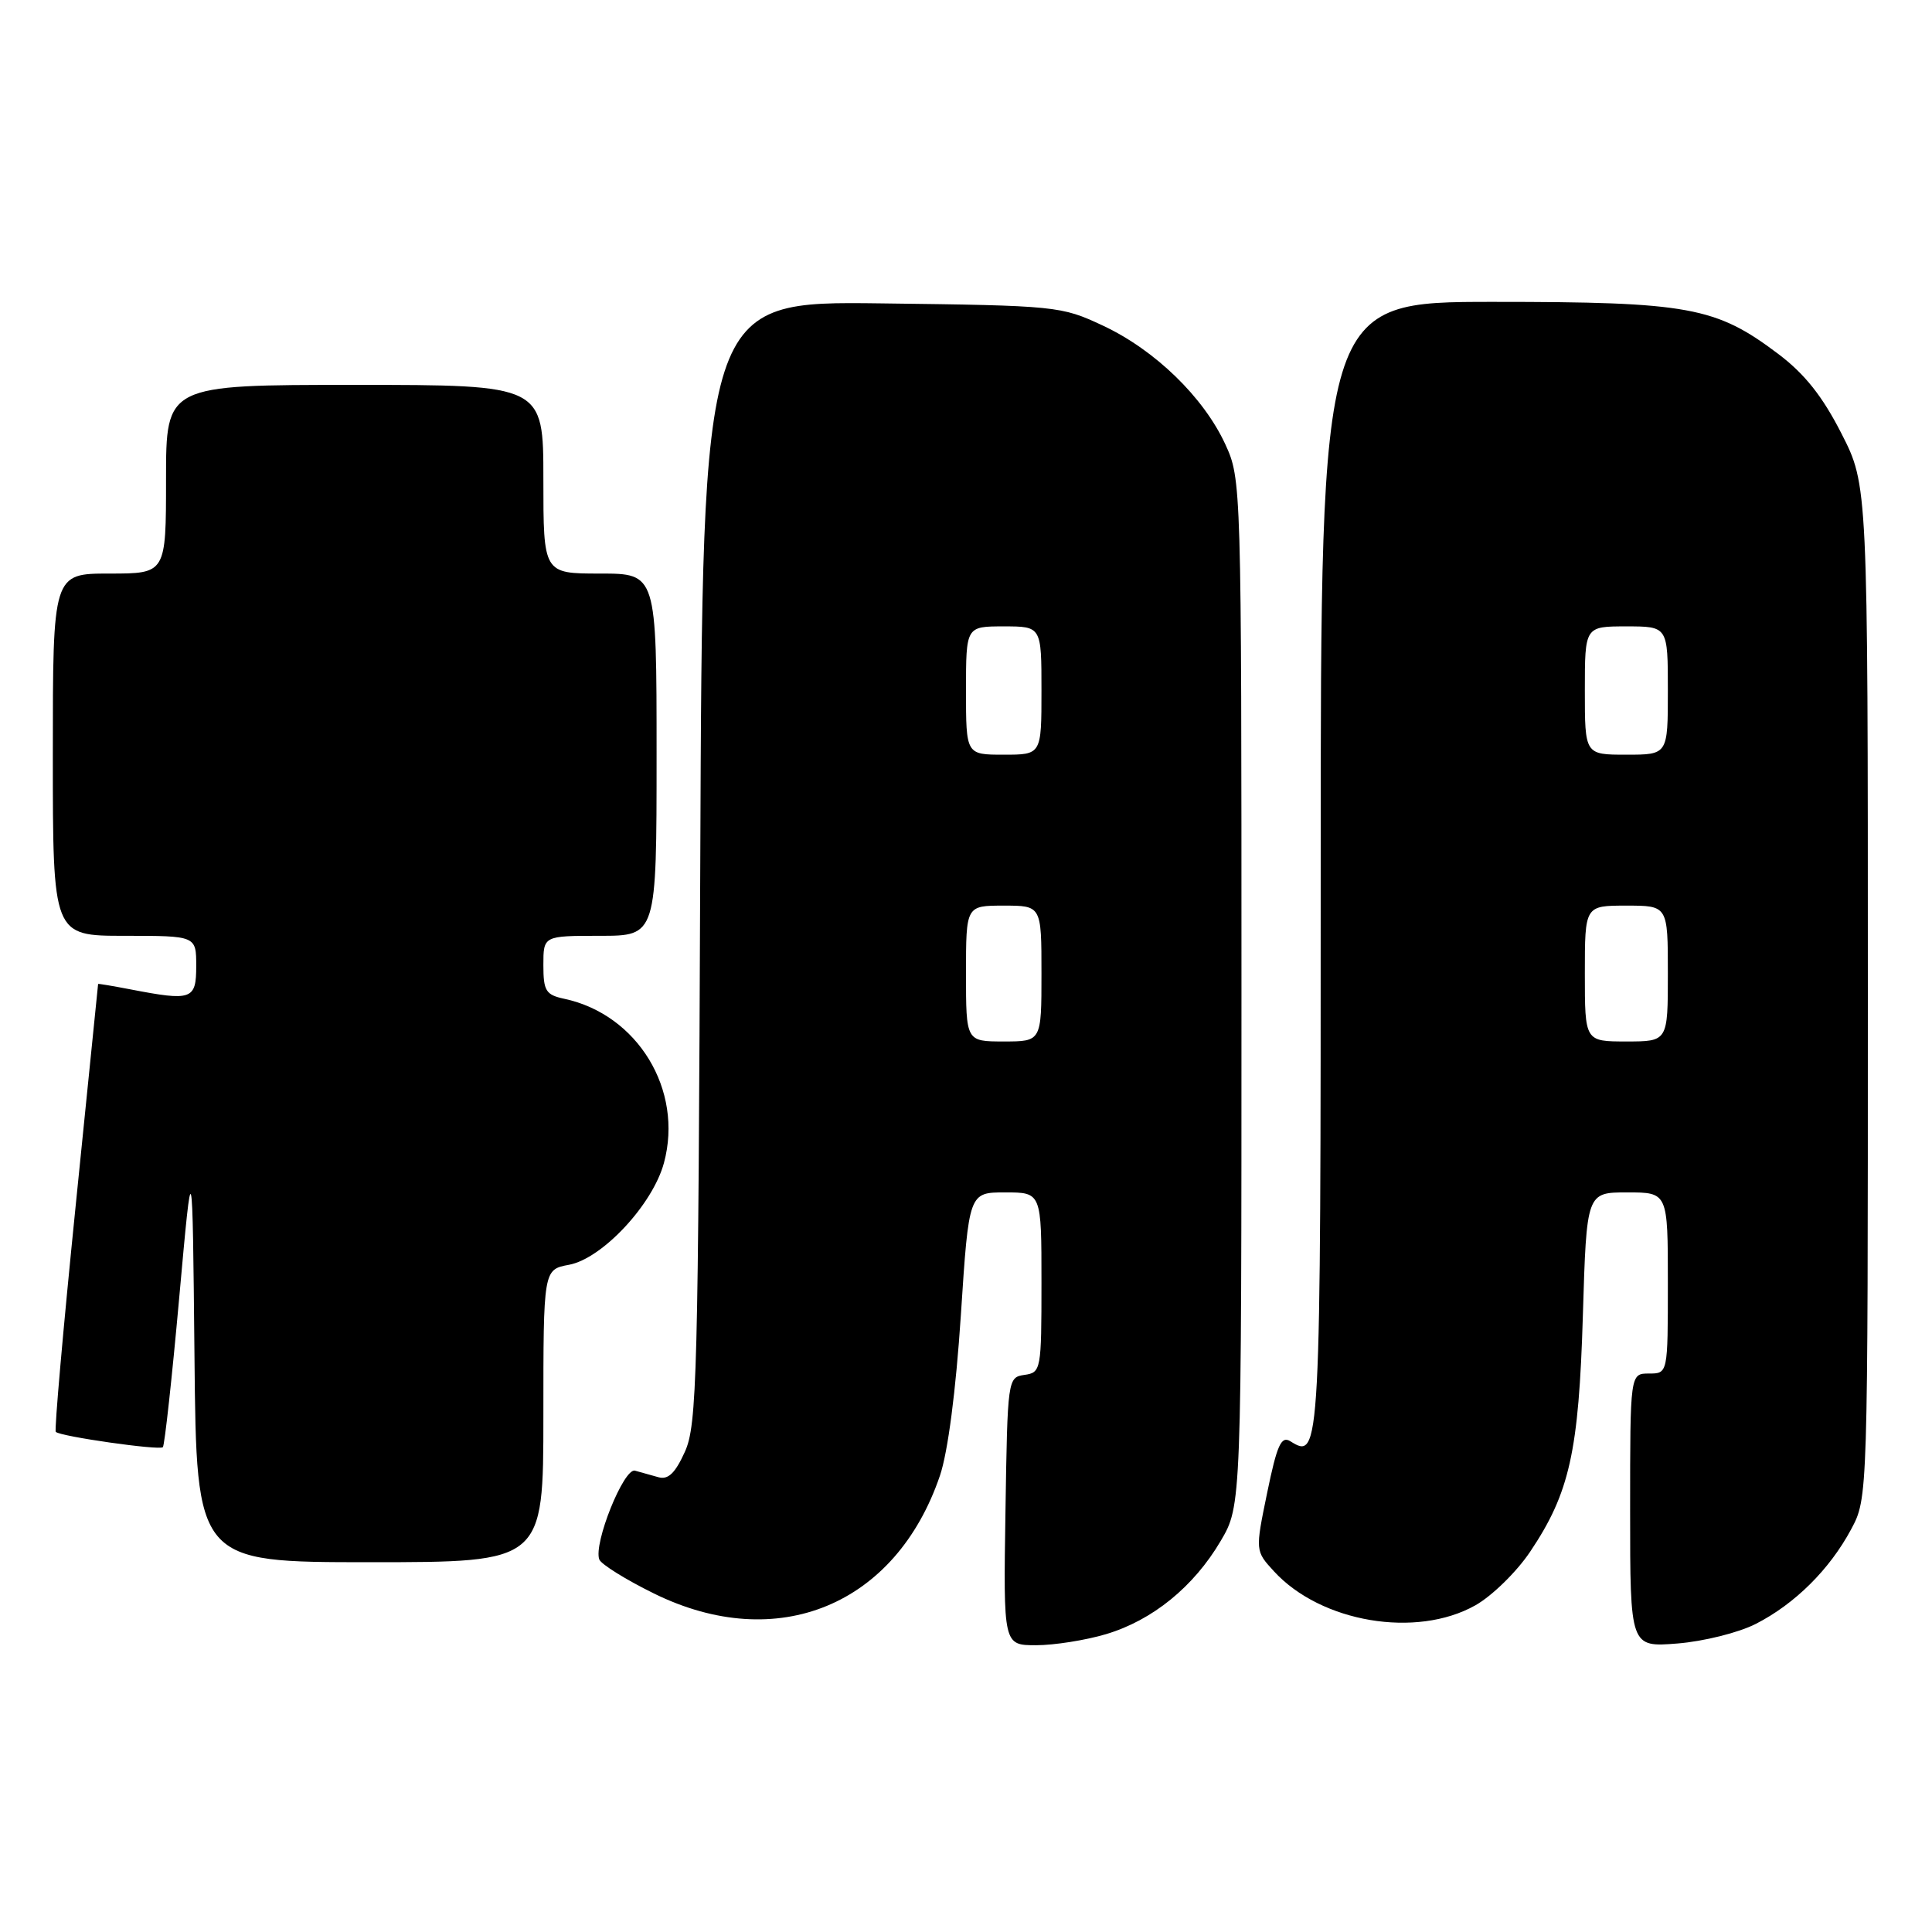 <?xml version="1.0" encoding="UTF-8" standalone="no"?>
<!DOCTYPE svg PUBLIC "-//W3C//DTD SVG 1.1//EN" "http://www.w3.org/Graphics/SVG/1.1/DTD/svg11.dtd" >
<svg xmlns="http://www.w3.org/2000/svg" xmlns:xlink="http://www.w3.org/1999/xlink" version="1.1" viewBox="0 0 256 256">
 <g >
 <path fill="currentColor"
d=" M 146.57 216.53 C 152.72 214.69 158.18 210.25 161.75 204.18 C 164.50 199.50 164.50 199.50 164.50 131.50 C 164.50 64.04 164.48 63.46 162.35 58.85 C 159.47 52.62 153.03 46.37 146.15 43.15 C 140.61 40.55 140.04 40.49 116.79 40.20 C 93.08 39.90 93.08 39.90 92.79 114.20 C 92.52 182.41 92.36 188.82 90.75 192.37 C 89.47 195.20 88.54 196.10 87.25 195.74 C 86.29 195.47 84.89 195.08 84.14 194.87 C 82.66 194.47 78.61 204.55 79.41 206.64 C 79.66 207.28 82.92 209.31 86.66 211.15 C 103.00 219.19 118.71 212.71 124.55 195.52 C 125.60 192.42 126.66 184.29 127.32 174.25 C 128.38 158.00 128.38 158.00 133.19 158.00 C 138.00 158.00 138.00 158.00 138.00 169.93 C 138.00 181.54 137.94 181.87 135.75 182.18 C 133.53 182.50 133.50 182.70 133.23 200.25 C 132.95 218.00 132.95 218.00 137.30 218.00 C 139.68 218.00 143.86 217.34 146.57 216.53 Z  M 232.66 215.17 C 237.83 212.53 242.44 207.96 245.29 202.63 C 247.50 198.50 247.50 198.50 247.50 131.40 C 247.50 64.30 247.50 64.30 244.00 57.44 C 241.48 52.50 239.14 49.55 235.63 46.90 C 227.36 40.66 223.77 40.00 197.89 40.00 C 175.00 40.00 175.00 40.00 175.00 114.88 C 175.00 192.94 174.97 193.47 170.97 190.97 C 169.77 190.23 169.21 191.46 167.91 197.78 C 166.32 205.50 166.32 205.50 168.81 208.21 C 175.03 214.99 187.68 217.12 195.50 212.71 C 197.70 211.47 200.96 208.28 202.74 205.63 C 207.98 197.83 209.20 192.37 209.74 174.25 C 210.23 158.00 210.23 158.00 215.62 158.00 C 221.00 158.00 221.00 158.00 221.00 170.00 C 221.00 182.00 221.00 182.00 218.50 182.00 C 216.00 182.00 216.00 182.00 216.00 200.14 C 216.00 218.27 216.00 218.27 222.28 217.77 C 225.75 217.49 230.40 216.33 232.66 215.17 Z  M 72.00 187.61 C 72.00 168.22 72.00 168.22 75.40 167.59 C 79.82 166.76 86.50 159.59 87.98 154.08 C 90.58 144.42 84.49 134.41 74.75 132.34 C 72.32 131.82 72.00 131.29 72.00 127.88 C 72.00 124.00 72.00 124.00 79.50 124.00 C 87.00 124.00 87.00 124.00 87.00 100.00 C 87.00 76.00 87.00 76.00 79.50 76.00 C 72.00 76.00 72.00 76.00 72.00 63.50 C 72.00 51.00 72.00 51.00 47.00 51.00 C 22.00 51.00 22.00 51.00 22.00 63.50 C 22.00 76.00 22.00 76.00 14.50 76.00 C 7.00 76.00 7.00 76.00 7.00 100.00 C 7.00 124.00 7.00 124.00 16.50 124.00 C 26.00 124.00 26.00 124.00 26.00 128.00 C 26.00 132.47 25.43 132.67 17.25 131.09 C 14.91 130.64 13.00 130.32 13.00 130.38 C 13.00 130.45 11.65 143.74 10.01 159.93 C 8.37 176.12 7.19 189.52 7.39 189.73 C 8.00 190.34 21.12 192.21 21.58 191.76 C 21.81 191.52 22.79 182.60 23.75 171.92 C 25.50 152.50 25.50 152.50 25.77 179.75 C 26.03 207.00 26.03 207.00 49.02 207.00 C 72.00 207.00 72.00 207.00 72.00 187.61 Z  M 128.00 129.00 C 128.00 120.00 128.00 120.00 133.00 120.00 C 138.00 120.00 138.00 120.00 138.00 129.00 C 138.00 138.00 138.00 138.00 133.00 138.00 C 128.00 138.00 128.00 138.00 128.00 129.00 Z  M 128.00 91.50 C 128.00 83.00 128.00 83.00 133.00 83.00 C 138.00 83.00 138.00 83.00 138.00 91.50 C 138.00 100.00 138.00 100.00 133.00 100.00 C 128.00 100.00 128.00 100.00 128.00 91.50 Z  M 210.00 129.00 C 210.00 120.00 210.00 120.00 215.50 120.00 C 221.00 120.00 221.00 120.00 221.00 129.00 C 221.00 138.00 221.00 138.00 215.50 138.00 C 210.00 138.00 210.00 138.00 210.00 129.00 Z  M 210.00 91.50 C 210.00 83.00 210.00 83.00 215.50 83.00 C 221.00 83.00 221.00 83.00 221.00 91.50 C 221.00 100.00 221.00 100.00 215.50 100.00 C 210.00 100.00 210.00 100.00 210.00 91.50 Z "/>
</g>
</svg>